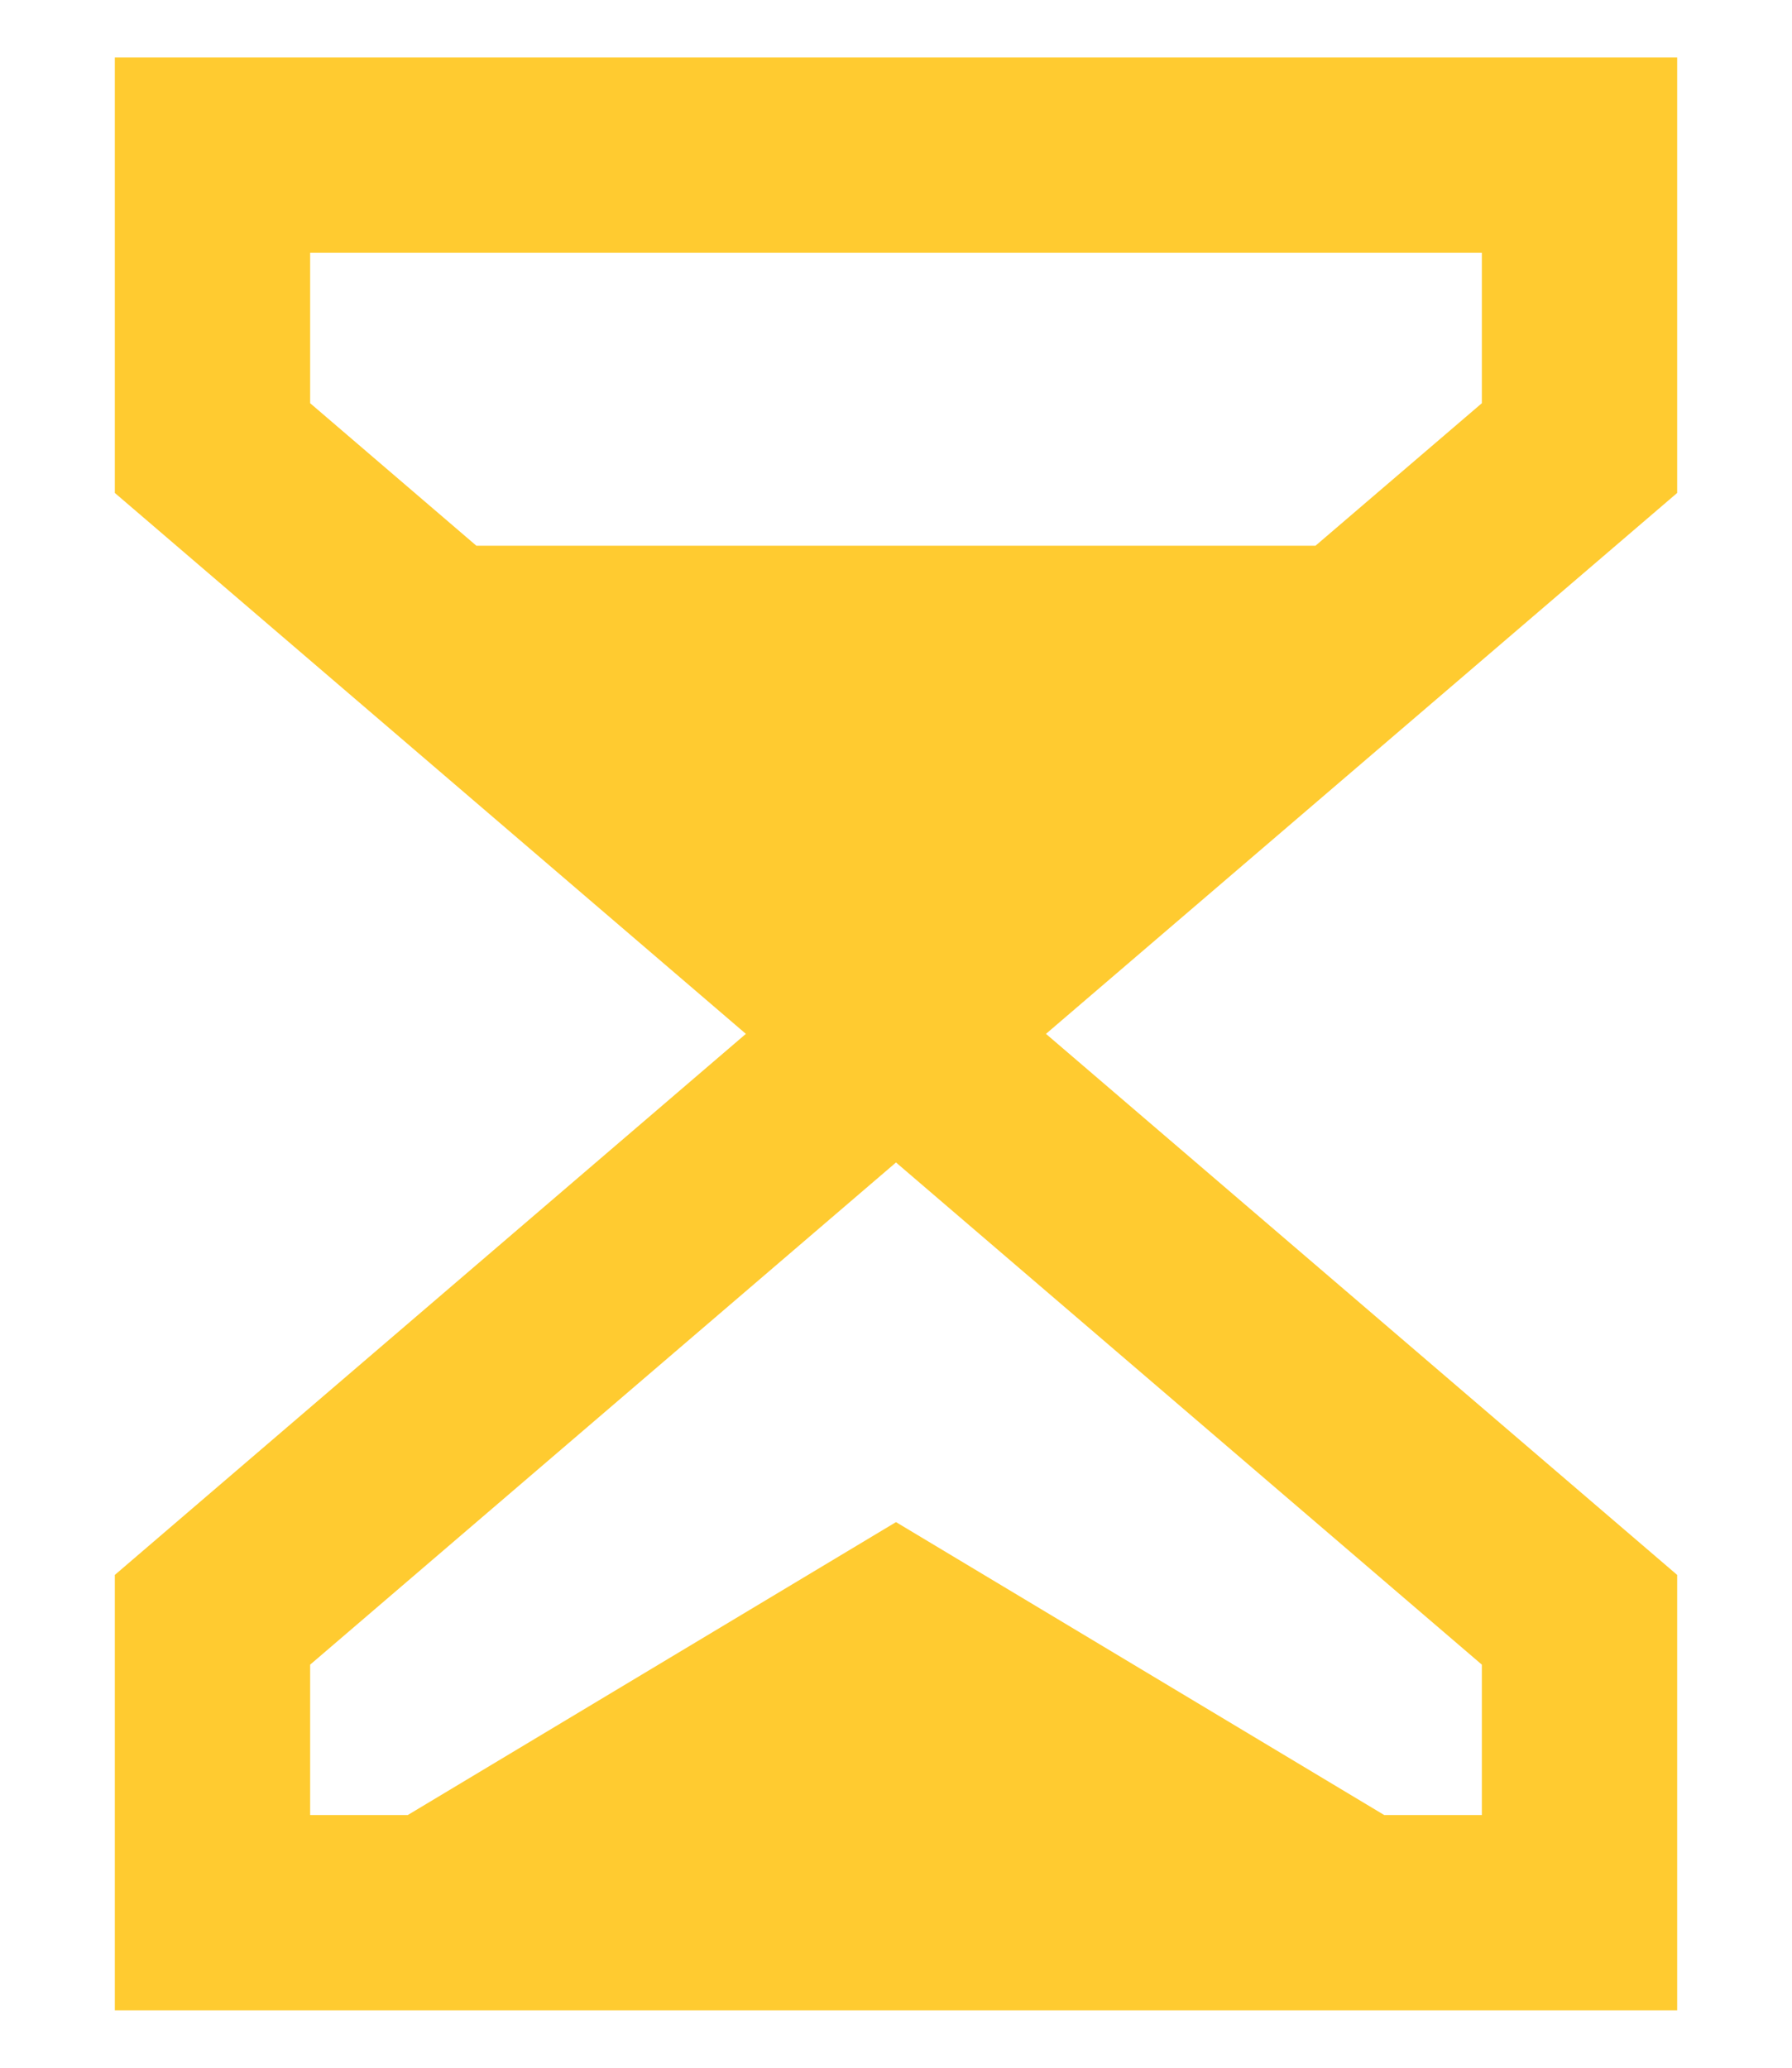 <svg width="13" height="15" viewBox="0 0 13 15" fill="none" xmlns="http://www.w3.org/2000/svg">
<path d="M0.833 0.417H12.167V3.576L7.588 7.5L12.167 11.425V14.584H0.833V11.425L5.411 7.5L0.833 3.576V0.417ZM9.543 3.959L10.75 2.925V1.834H2.25V2.925L3.456 3.959H9.543ZM6.5 8.433L2.25 12.076V13.167H2.958L6.5 11.042L10.042 13.167H10.75V12.076L6.5 8.433Z" fill="#FFCB30"/>
</svg>
